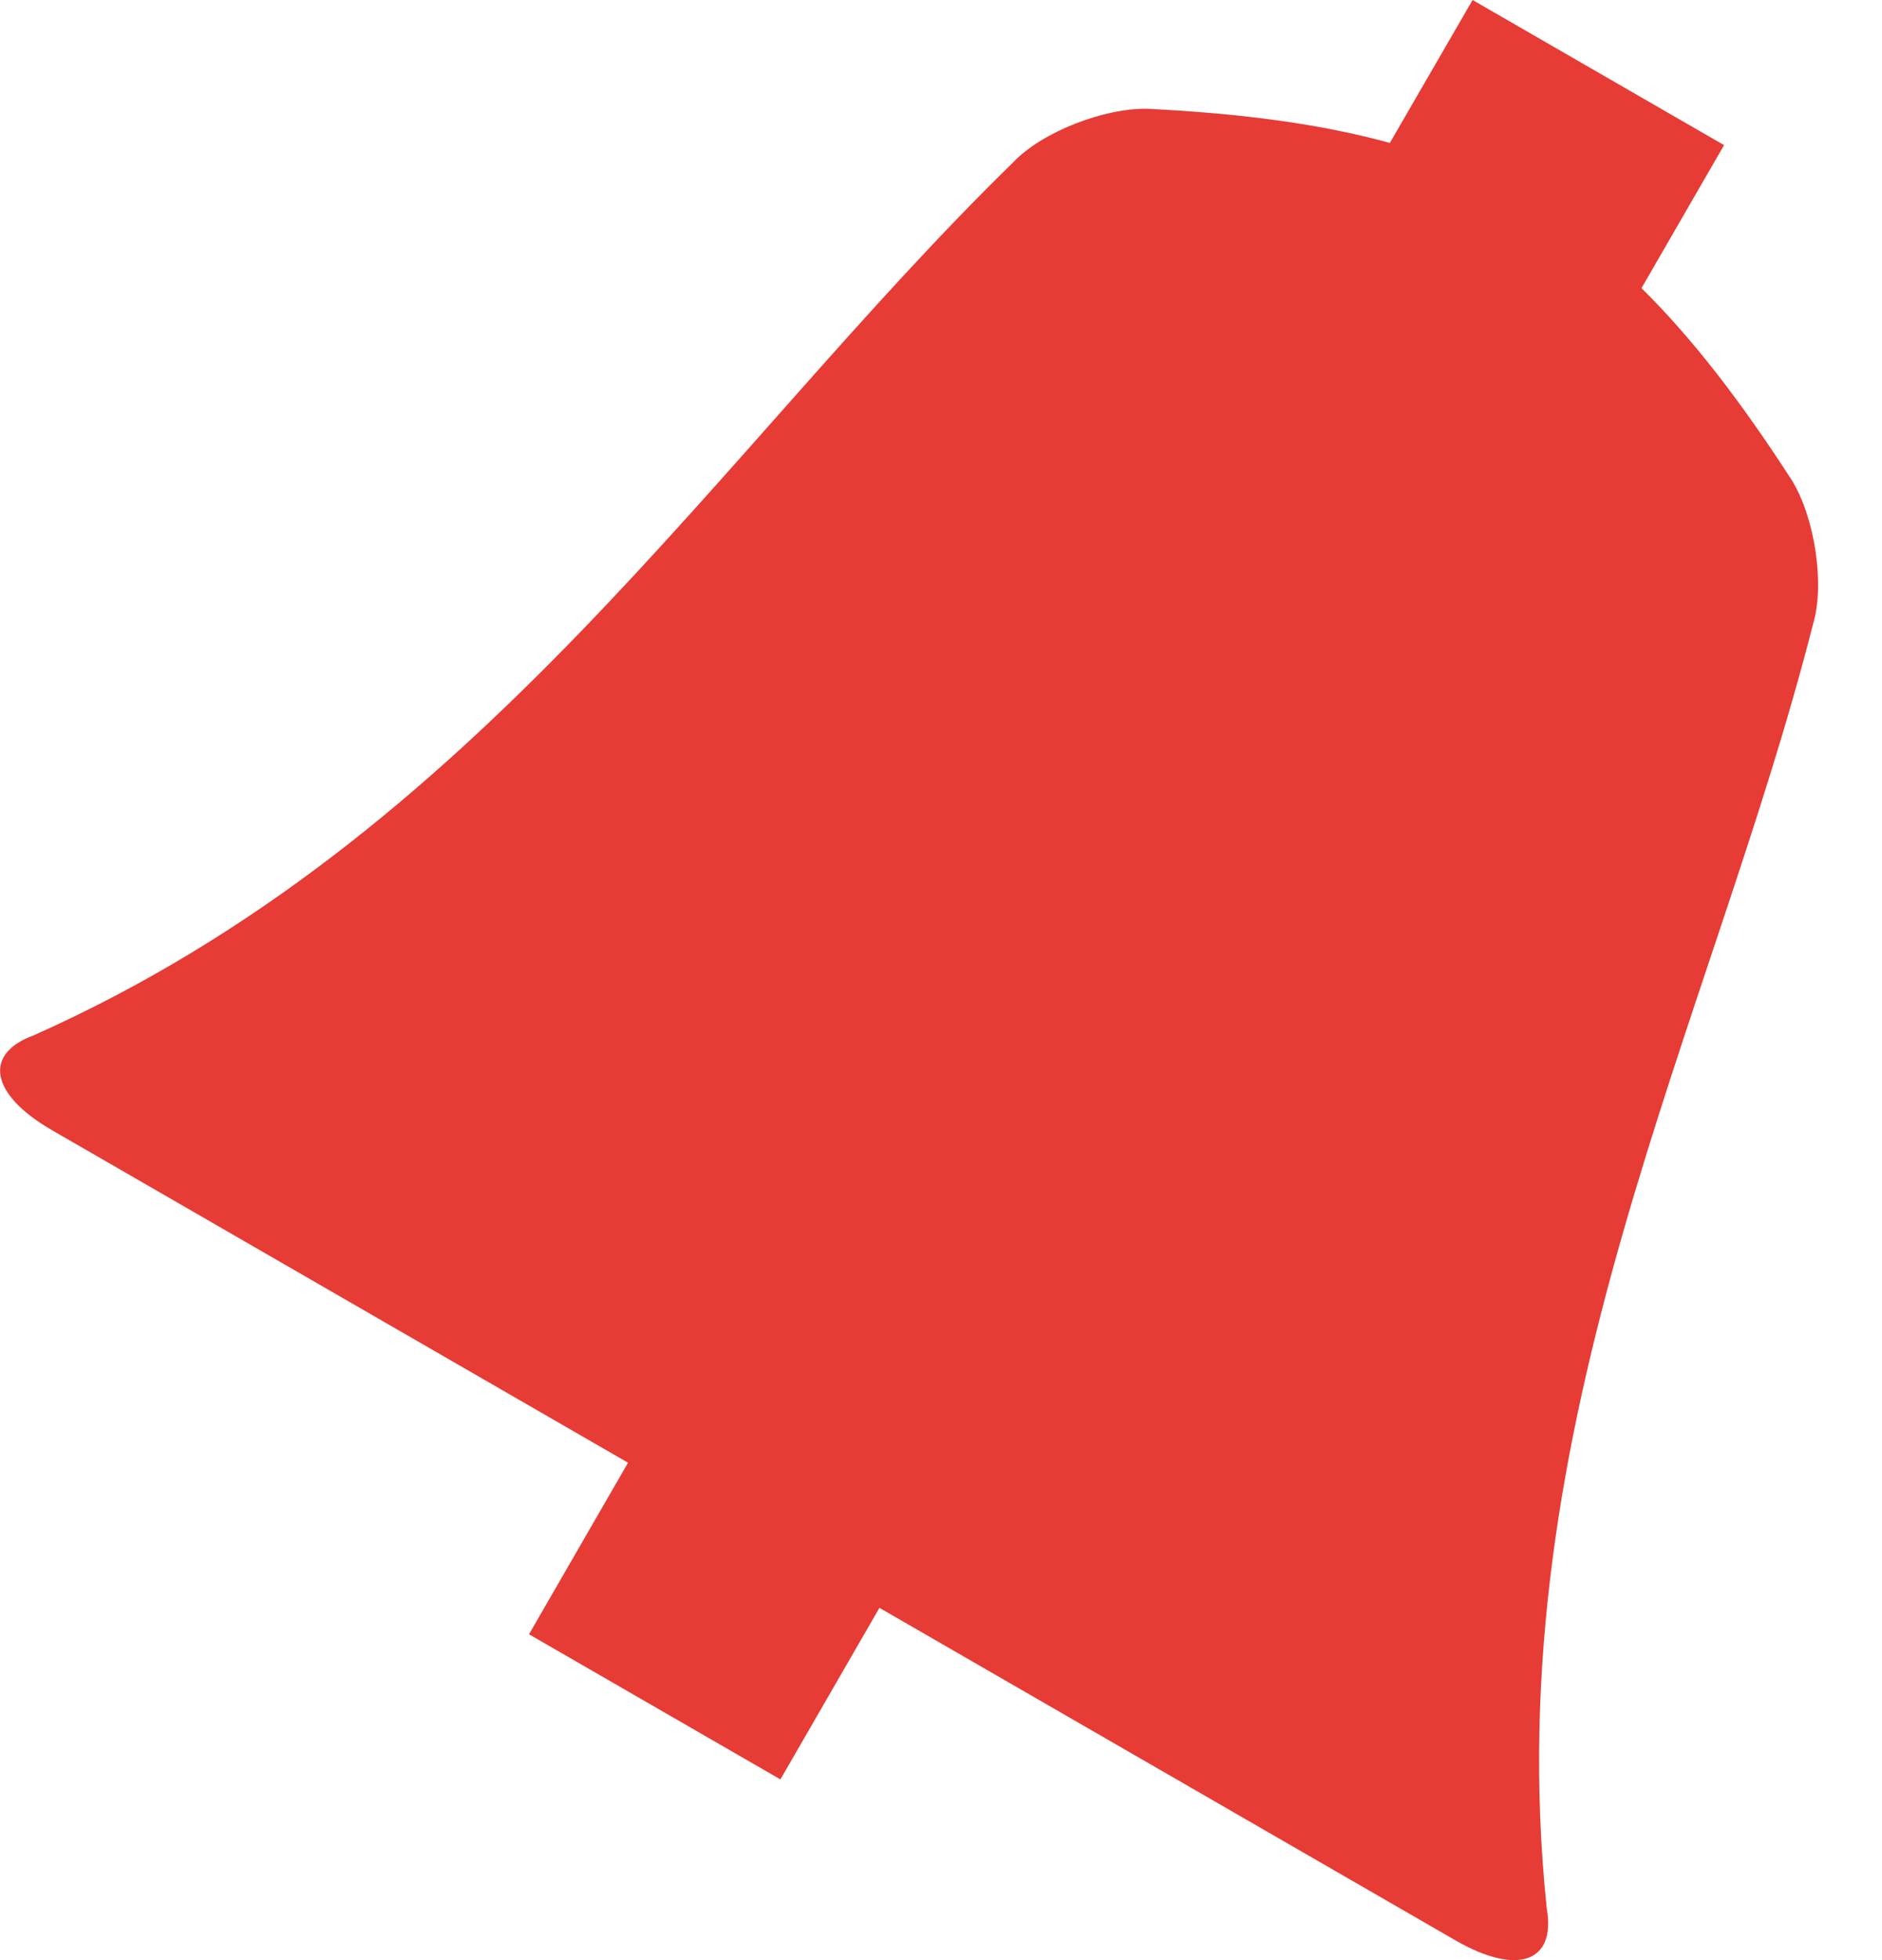 <svg xmlns="http://www.w3.org/2000/svg" width="24" height="25" viewBox="0 0 24 25">
    <path fill="#E73B35" fill-rule="evenodd" d="M.43 13.205C6.123 10.666 9.154 5.747 12.921 2.07c.364-.387 1.17-.699 1.723-.682 1.201.06 2.203.194 3.08.435L18.779 0l3.207 1.851-1.053 1.824c.648.64 1.265 1.44 1.917 2.45.291.472.424 1.325.271 1.834-1.3 5.1-4.045 10.184-3.396 16.386.118.667-.36.867-1.166.402l-7.344-4.24-1.263 2.188-3.206-1.851 1.263-2.188-7.344-4.24c-.805-.466-.871-.98-.235-1.211"/>
</svg>
